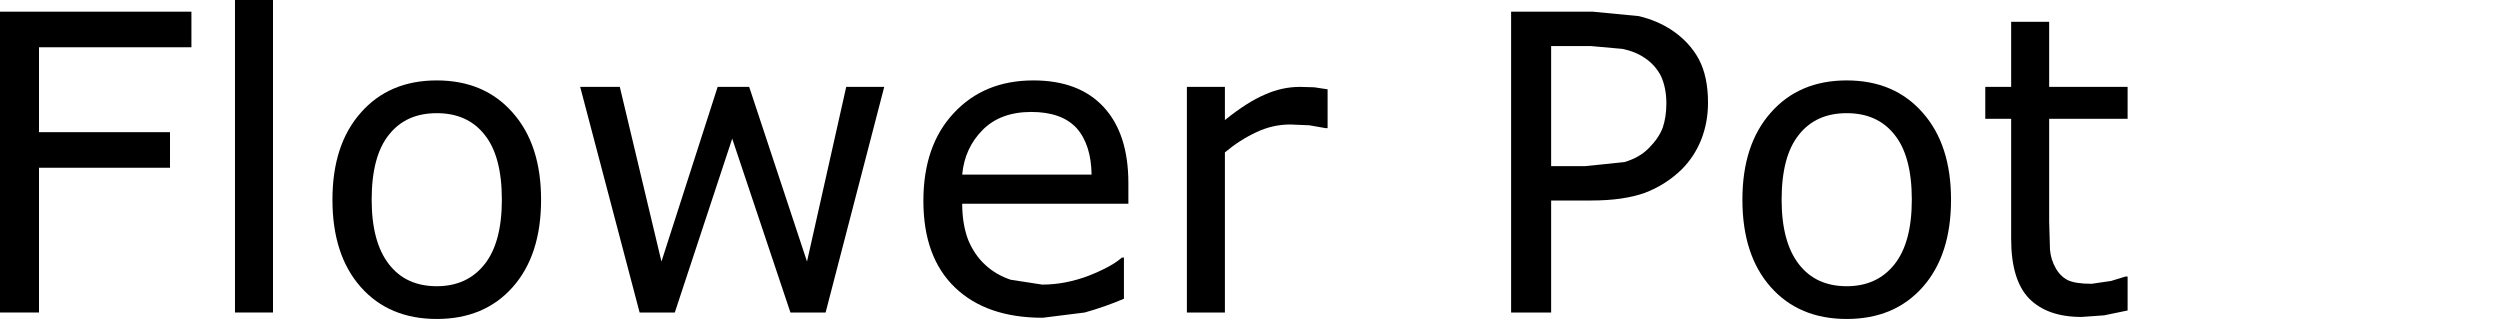 <?xml version="1.0" encoding="UTF-8" standalone="no"?>
<svg xmlns:xlink="http://www.w3.org/1999/xlink" height="10.85px" width="84.4px" xmlns="http://www.w3.org/2000/svg">
  <g transform="matrix(1.0, 0.0, 0.0, 1.0, -4.4, -3.45)">
    <g transform="matrix(1.0, 0.0, 0.0, 1.0, 0.0, 0.0)">
      <use fill="#000000" height="10.85" transform="matrix(0.273, 0.0, 0.0, 0.273, 3.0, 14.0)" width="84.4" xlink:href="#font_Verdana_F0"/>
      <use fill="#000000" height="10.85" transform="matrix(0.273, 0.0, 0.0, 0.273, 11.05, 14.0)" width="84.4" xlink:href="#font_Verdana_l0"/>
      <use fill="#000000" height="10.85" transform="matrix(0.273, 0.0, 0.0, 0.273, 14.9, 14.0)" width="84.4" xlink:href="#font_Verdana_o0"/>
      <use fill="#000000" height="10.85" transform="matrix(0.273, 0.0, 0.0, 0.273, 23.4, 14.0)" width="84.4" xlink:href="#font_Verdana_w0"/>
      <use fill="#000000" height="10.85" transform="matrix(0.273, 0.0, 0.0, 0.273, 34.85, 14.0)" width="84.4" xlink:href="#font_Verdana_e0"/>
      <use fill="#000000" height="10.85" transform="matrix(0.273, 0.0, 0.0, 0.273, 43.2, 14.0)" width="84.4" xlink:href="#font_Verdana_r0"/>
      <use fill="#000000" height="10.85" transform="matrix(0.273, 0.0, 0.0, 0.273, 54.05, 14.0)" width="84.4" xlink:href="#font_Verdana_P0"/>
      <use fill="#000000" height="10.85" transform="matrix(0.273, 0.0, 0.0, 0.273, 62.5, 14.0)" width="84.4" xlink:href="#font_Verdana_o0"/>
      <use fill="#000000" height="10.85" transform="matrix(0.273, 0.0, 0.0, 0.273, 71.0, 14.0)" width="84.4" xlink:href="#font_Verdana_t0"/>
    </g>
  </g>
  <defs>
    <g id="font_Verdana_F0">
      <path d="M28.8 -32.8 L28.8 -37.2 5.0 -37.2 5.0 0.0 9.95 0.0 9.95 -17.9 26.15 -17.9 26.15 -22.3 9.95 -22.3 9.95 -32.8 28.8 -32.8" fill-rule="evenodd" stroke="none"/>
    </g>
    <g id="font_Verdana_l0">
      <path d="M9.4 0.0 L9.4 -38.9 4.7 -38.9 4.7 0.0 9.4 0.0" fill-rule="evenodd" stroke="none"/>
    </g>
    <g id="font_Verdana_o0">
      <path d="M23.6 -13.95 L23.6 -13.95 Q23.6 -8.65 21.45 -5.95 19.3 -3.25 15.55 -3.25 11.75 -3.25 9.65 -5.95 7.5 -8.7 7.5 -13.95 7.5 -19.35 9.65 -22.0 11.75 -24.65 15.55 -24.65 19.35 -24.65 21.45 -22.0 23.6 -19.35 23.6 -13.95 M28.45 -13.95 L28.45 -13.95 Q28.45 -20.75 24.95 -24.7 21.45 -28.7 15.55 -28.7 9.65 -28.7 6.15 -24.7 2.65 -20.75 2.65 -13.95 2.65 -7.1 6.15 -3.15 9.65 0.8 15.55 0.8 21.45 0.8 24.95 -3.15 28.45 -7.1 28.45 -13.95" fill-rule="evenodd" stroke="none"/>
    </g>
    <g id="font_Verdana_w0">
      <path d="M39.75 -27.9 L35.05 -27.9 30.2 -6.3 23.05 -27.9 19.15 -27.9 12.2 -6.3 7.05 -27.9 2.15 -27.9 9.5 0.0 13.85 0.0 20.95 -21.5 28.15 0.0 32.5 0.0 39.75 -27.9" fill-rule="evenodd" stroke="none"/>
    </g>
    <g id="font_Verdana_e0">
      <path d="M23.45 -17.05 L7.45 -17.05 Q7.75 -20.35 10.0 -22.6 12.2 -24.8 16.0 -24.8 19.75 -24.8 21.6 -22.8 23.4 -20.75 23.45 -17.05 M28.0 -13.45 L28.0 -16.0 Q28.0 -22.1 24.95 -25.4 21.9 -28.7 16.25 -28.7 10.15 -28.7 6.4 -24.65 2.65 -20.65 2.65 -13.8 2.65 -6.85 6.55 -3.1 10.45 0.65 17.4 0.65 L22.6 0.0 Q25.1 -0.7 27.45 -1.7 L27.45 -6.8 27.2 -6.8 Q26.0 -5.7 23.1 -4.55 20.2 -3.45 17.35 -3.45 L13.45 -4.05 Q11.65 -4.65 10.35 -5.85 9.0 -7.05 8.2 -8.95 7.45 -10.9 7.45 -13.45 L28.0 -13.45" fill-rule="evenodd" stroke="none"/>
    </g>
    <g id="font_Verdana_r0">
      <path d="M22.05 -22.8 L22.05 -27.6 20.4 -27.85 18.65 -27.9 Q16.4 -27.9 14.3 -26.95 12.15 -26.05 9.35 -23.8 L9.35 -27.9 4.65 -27.9 4.65 0.0 9.35 0.0 9.35 -19.8 Q11.2 -21.35 13.25 -22.3 15.25 -23.25 17.45 -23.25 L19.8 -23.15 21.8 -22.8 22.05 -22.8" fill-rule="evenodd" stroke="none"/>
    </g>
    <g id="font_Verdana_P0">
      <path d="M24.2 -25.85 L24.2 -25.85 Q24.2 -24.2 23.75 -22.85 23.25 -21.55 22.05 -20.35 20.9 -19.15 19.0 -18.6 L14.15 -18.1 9.95 -18.1 9.95 -32.95 14.85 -32.95 18.75 -32.6 Q20.3 -32.3 21.5 -31.5 22.85 -30.6 23.55 -29.2 24.2 -27.75 24.2 -25.85 M29.35 -25.95 L29.35 -25.95 Q29.35 -29.2 28.2 -31.35 27.05 -33.45 24.9 -34.9 23.1 -36.1 20.8 -36.65 L15.1 -37.2 5.0 -37.2 5.0 0.0 9.95 0.0 9.95 -13.85 14.9 -13.85 Q18.9 -13.85 21.55 -14.8 24.15 -15.8 26.1 -17.7 27.65 -19.25 28.5 -21.35 29.35 -23.5 29.35 -25.95" fill-rule="evenodd" stroke="none"/>
    </g>
    <g id="font_Verdana_t0">
      <path d="M19.15 -0.25 L19.15 -4.45 18.9 -4.45 17.1 -3.9 14.7 -3.55 Q12.7 -3.55 11.75 -4.0 10.8 -4.5 10.25 -5.5 9.65 -6.55 9.55 -7.8 L9.45 -11.25 9.45 -23.95 19.15 -23.95 19.15 -27.9 9.45 -27.9 9.45 -35.95 4.75 -35.95 4.75 -27.9 1.55 -27.9 1.55 -23.95 4.75 -23.95 4.75 -9.1 Q4.75 -4.05 6.95 -1.75 9.2 0.55 13.45 0.55 L16.25 0.35 19.15 -0.25" fill-rule="evenodd" stroke="none"/>
    </g>
  </defs>
</svg>
